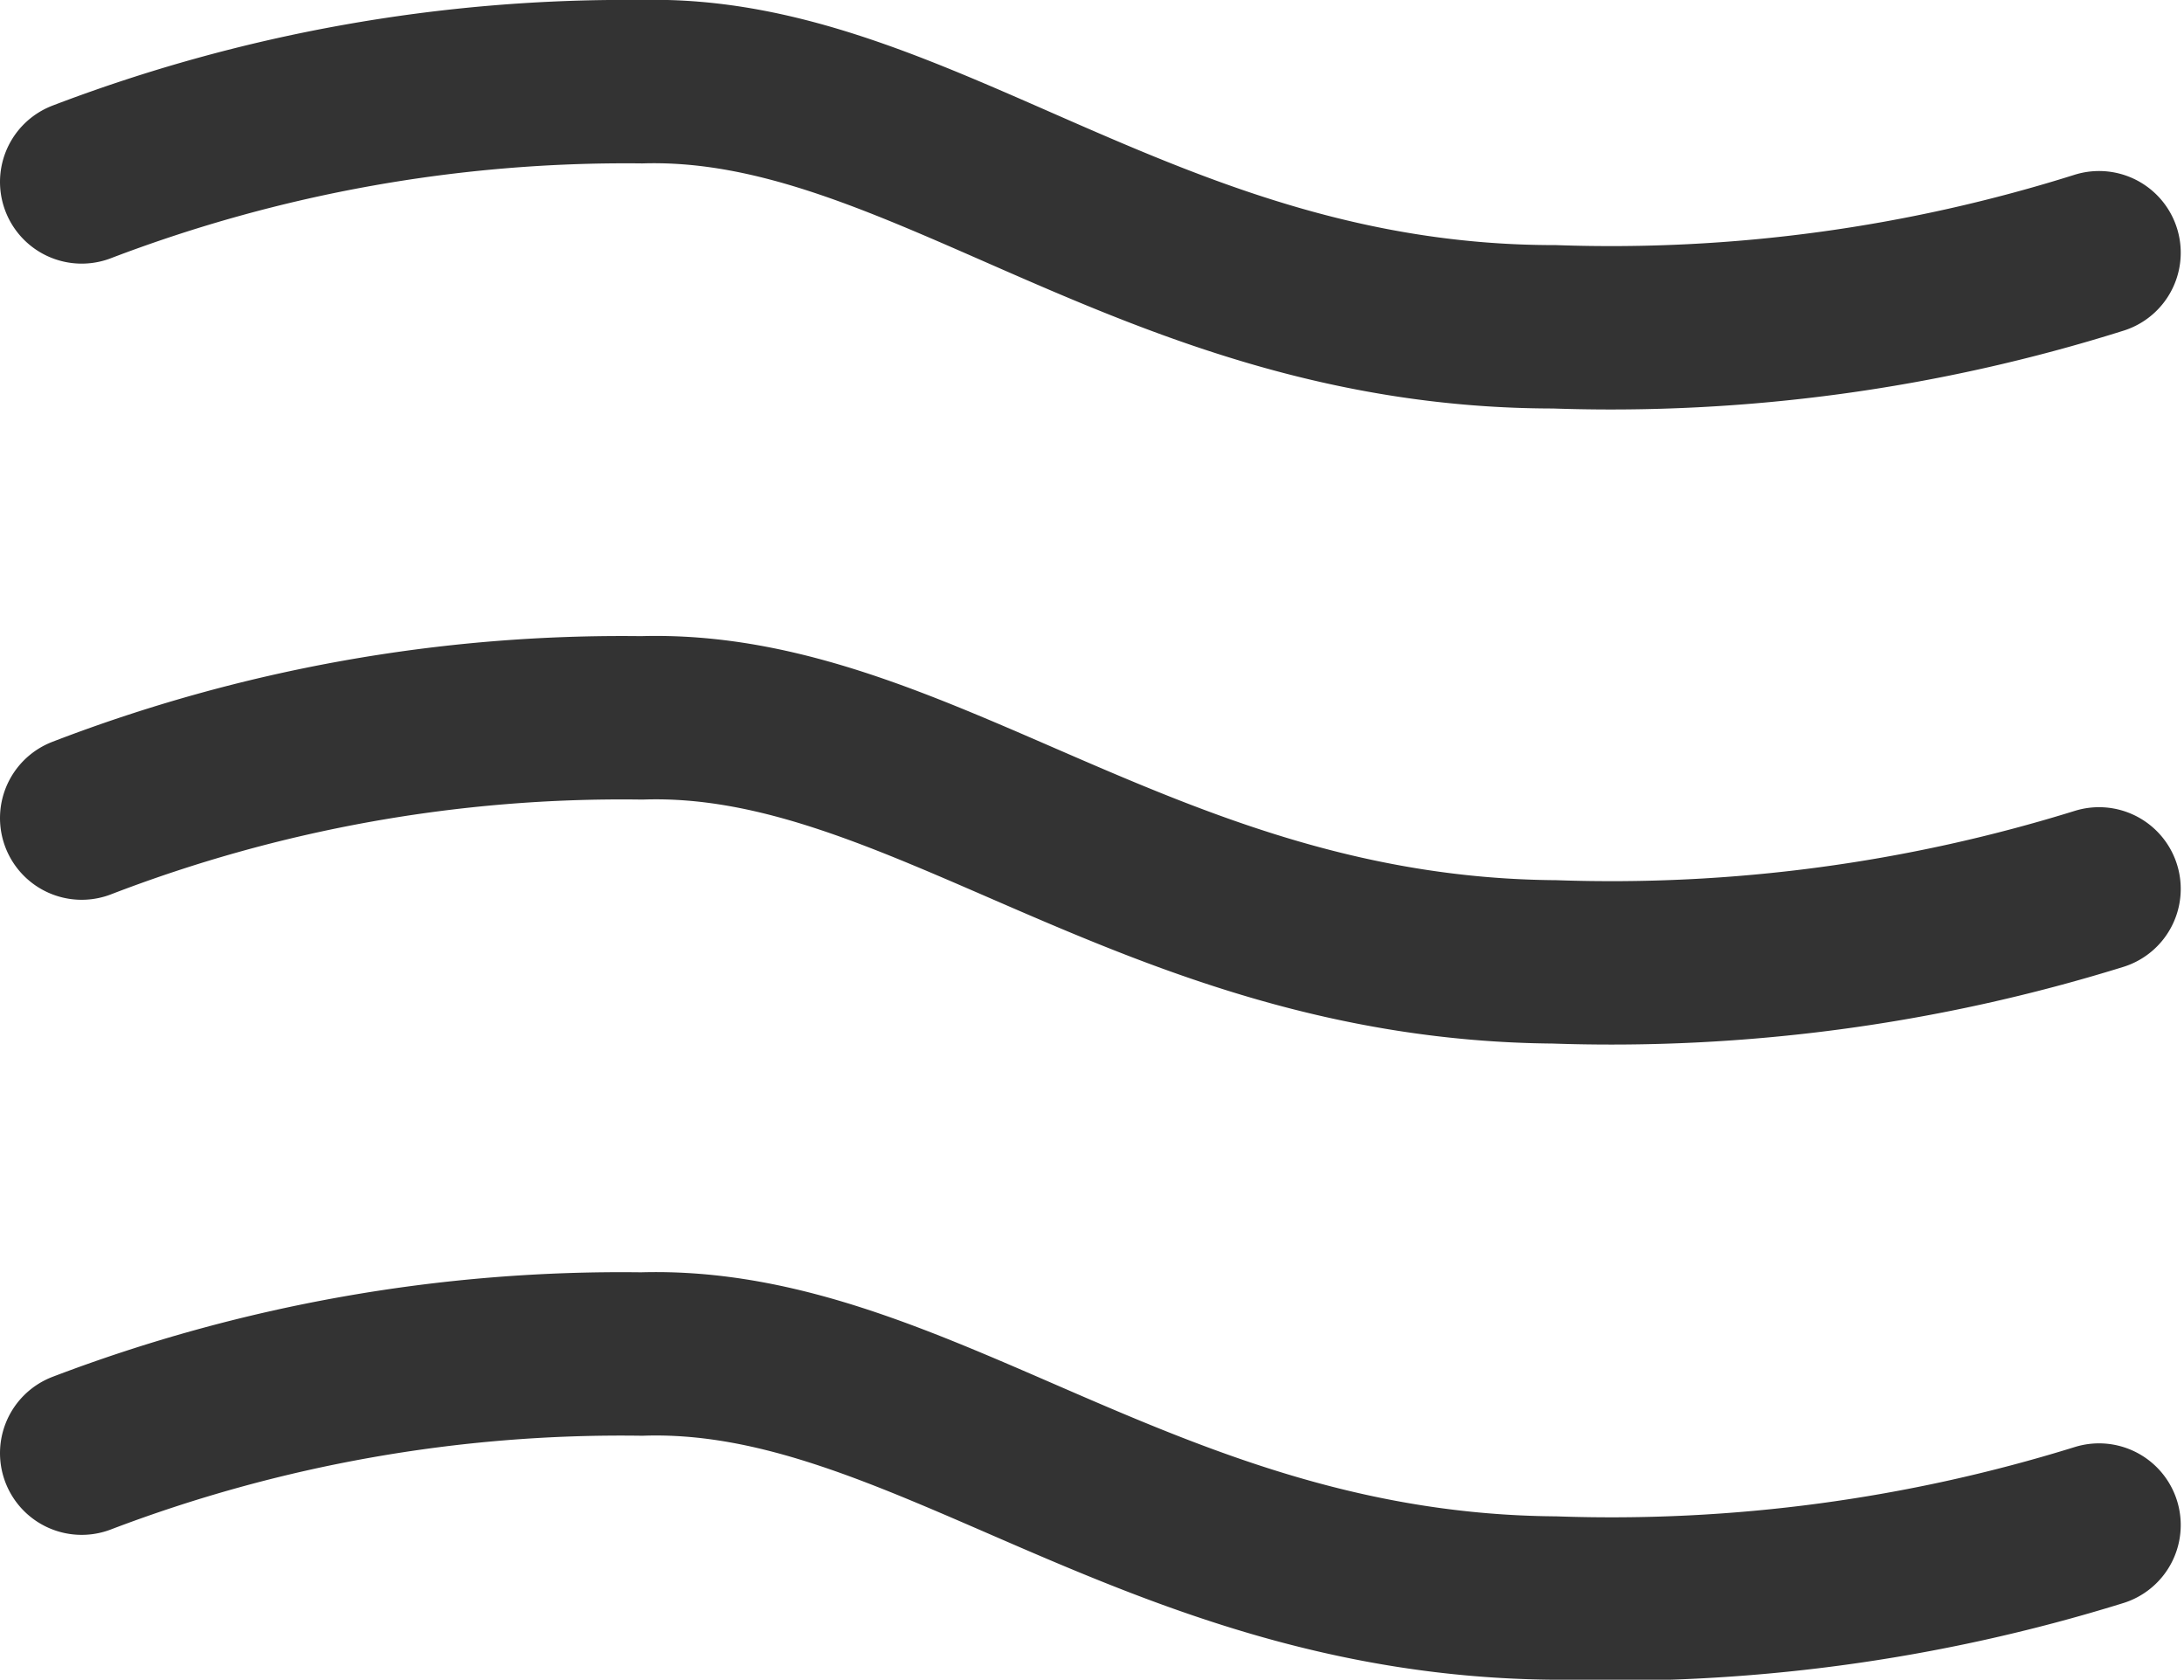<svg xmlns="http://www.w3.org/2000/svg" viewBox="0 0 20.05 15.42"><defs><style>.cls-1{fill:none;stroke:#333;stroke-linecap:round;stroke-width:1.5px;}</style></defs><title>Ресурс 21</title><g id="Слой_2" data-name="Слой 2"><g id="Слой_1-2" data-name="Слой 1"><path class="cls-1" d="M.75,1.67A14,14,0,0,1,5.89.75C8.44.68,10.56,3,14.27,3a14.9,14.9,0,0,0,5-.68"/><path class="cls-1" d="M.75,7.51a13.8,13.8,0,0,1,5.14-.92c2.55-.08,4.67,2.21,8.38,2.24a15.09,15.09,0,0,0,5-.67"/><path class="cls-1" d="M.75,13.34a13.91,13.91,0,0,1,5.14-.91c2.55-.08,4.67,2.21,8.38,2.24a15.09,15.09,0,0,0,5-.67"/></g></g></svg>